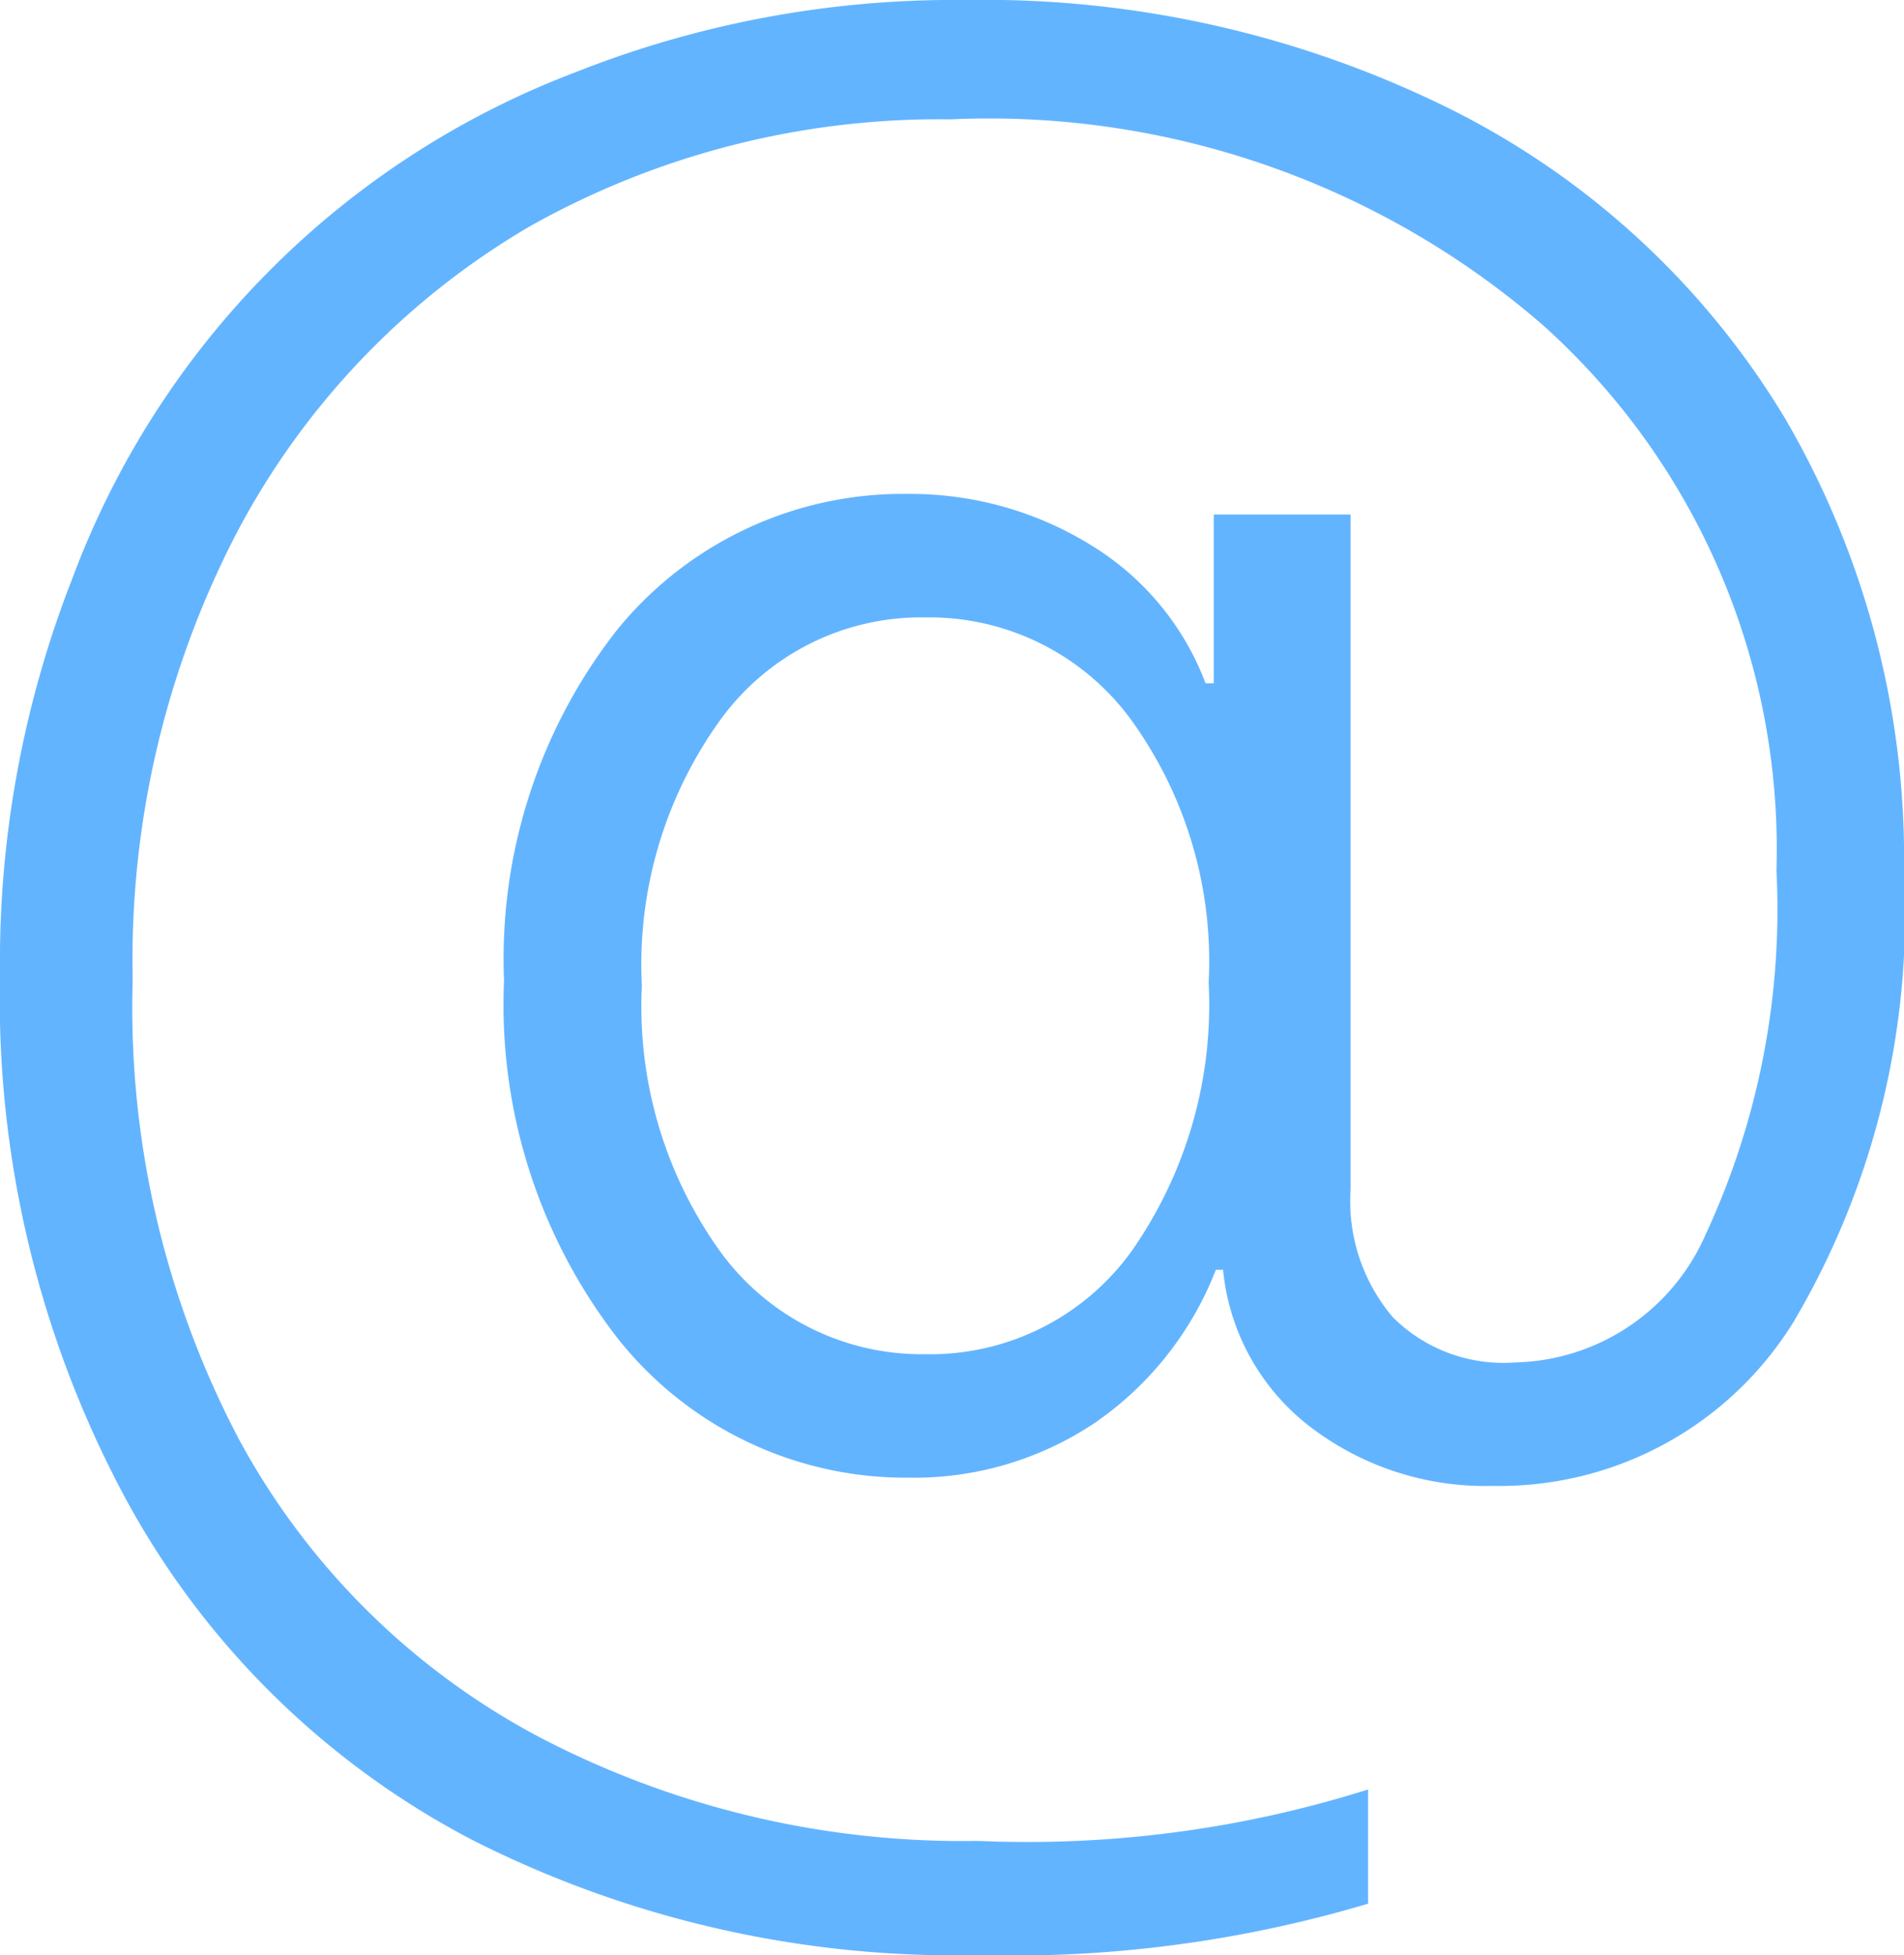 <svg xmlns="http://www.w3.org/2000/svg" width="18.51" height="19" viewBox="0 0 18.51 19"><path d="M9.39,0A10.2,10.2,0,0,1,14.1,1.06a7.92,7.92,0,0,1,3.25,3,8.48,8.48,0,0,1,1.16,4.42,7.79,7.79,0,0,1-1.07,4.36,3.36,3.36,0,0,1-2.93,1.6,2.8,2.8,0,0,1-1.78-.58,2.19,2.19,0,0,1-.84-1.52h-.07a3.22,3.22,0,0,1-1.18,1.49,3.16,3.16,0,0,1-1.81.53A3.57,3.57,0,0,1,6,13a5.29,5.29,0,0,1-1.1-3.47A5.18,5.18,0,0,1,6,6.12,3.58,3.58,0,0,1,8.83,4.8a3.34,3.34,0,0,1,1.78.5,2.68,2.68,0,0,1,1.11,1.34h.08V5h1.33v6.56a1.74,1.74,0,0,0,.41,1.24,1.52,1.52,0,0,0,1.19.44A2.07,2.07,0,0,0,16.58,12a7.49,7.49,0,0,0,.69-3.54A6.84,6.84,0,0,0,15,3.16a8.22,8.22,0,0,0-5.76-2A8.12,8.12,0,0,0,5.15,2.2a7.49,7.49,0,0,0-2.86,3,9,9,0,0,0-1,4.32A9,9,0,0,0,2.33,14a7.09,7.09,0,0,0,2.93,2.89,8.89,8.89,0,0,0,4.25,1,11,11,0,0,0,3.79-.5V18.5a12.14,12.14,0,0,1-3.8.5,10.39,10.39,0,0,1-4.91-1.12,8.09,8.09,0,0,1-3.36-3.3A10.25,10.25,0,0,1,0,9.47,10.21,10.21,0,0,1,.7,5.63,8.4,8.4,0,0,1,5.6.7,10,10,0,0,1,9.39,0ZM9,6A2.41,2.41,0,0,0,7,7a4.06,4.06,0,0,0-.76,2.58A4.08,4.08,0,0,0,7,12.16a2.42,2.42,0,0,0,2,1,2.41,2.41,0,0,0,2-1,4.17,4.17,0,0,0,.75-2.61A4,4,0,0,0,11,7,2.43,2.43,0,0,0,9,6Z" fill="#63b4ff"/></svg>
